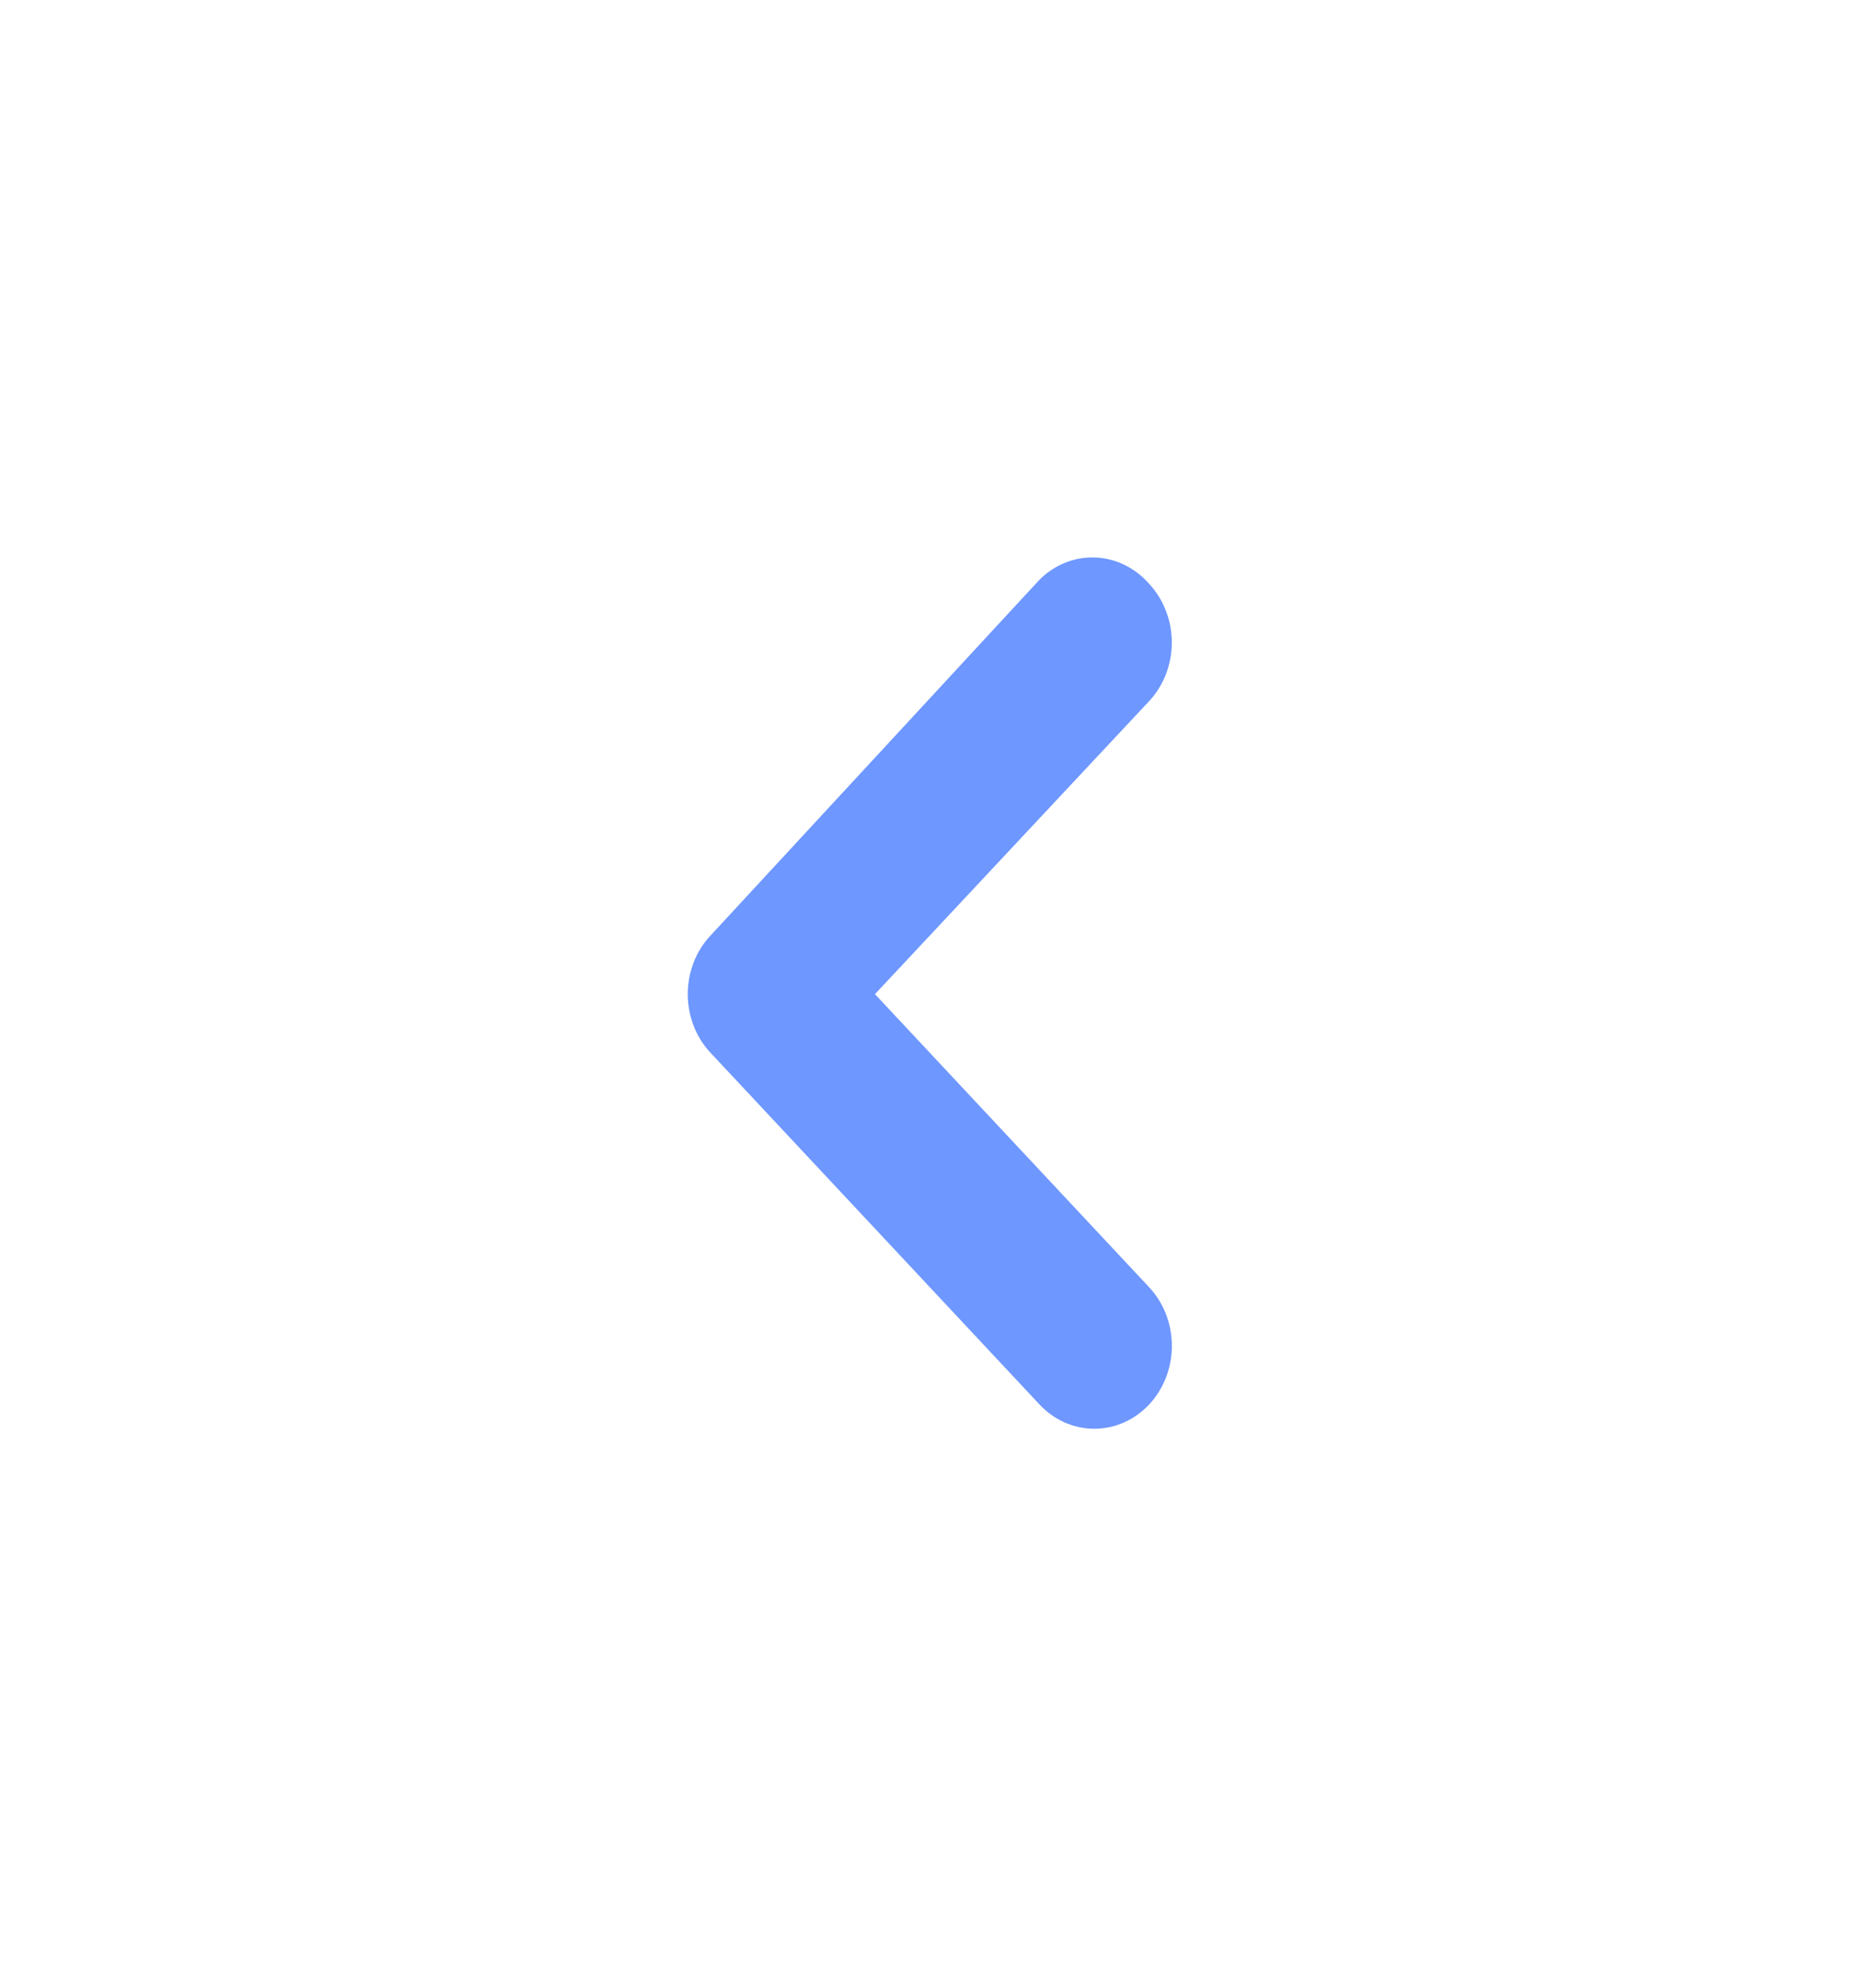 <svg width="29" height="31" viewBox="0 0 29 31" fill="none" xmlns="http://www.w3.org/2000/svg">
<path d="M16.204 9.042L11.081 14.583C10.967 14.703 10.877 14.846 10.816 15.003C10.755 15.161 10.723 15.329 10.723 15.5C10.723 15.671 10.755 15.839 10.816 15.997C10.877 16.154 10.967 16.297 11.081 16.417L16.204 21.894C16.316 22.015 16.45 22.111 16.597 22.177C16.744 22.242 16.902 22.276 17.062 22.276C17.221 22.276 17.379 22.242 17.526 22.177C17.674 22.111 17.807 22.015 17.92 21.894C18.145 21.652 18.271 21.324 18.271 20.983C18.271 20.642 18.145 20.315 17.92 20.073L13.642 15.5L17.92 10.928C18.143 10.687 18.269 10.362 18.27 10.023C18.271 9.853 18.241 9.685 18.18 9.528C18.12 9.37 18.032 9.227 17.92 9.106C17.811 8.981 17.681 8.88 17.536 8.809C17.391 8.737 17.234 8.698 17.074 8.692C16.915 8.686 16.756 8.713 16.606 8.774C16.457 8.834 16.32 8.925 16.204 9.042Z" fill="#6E97FF"/>
</svg>
